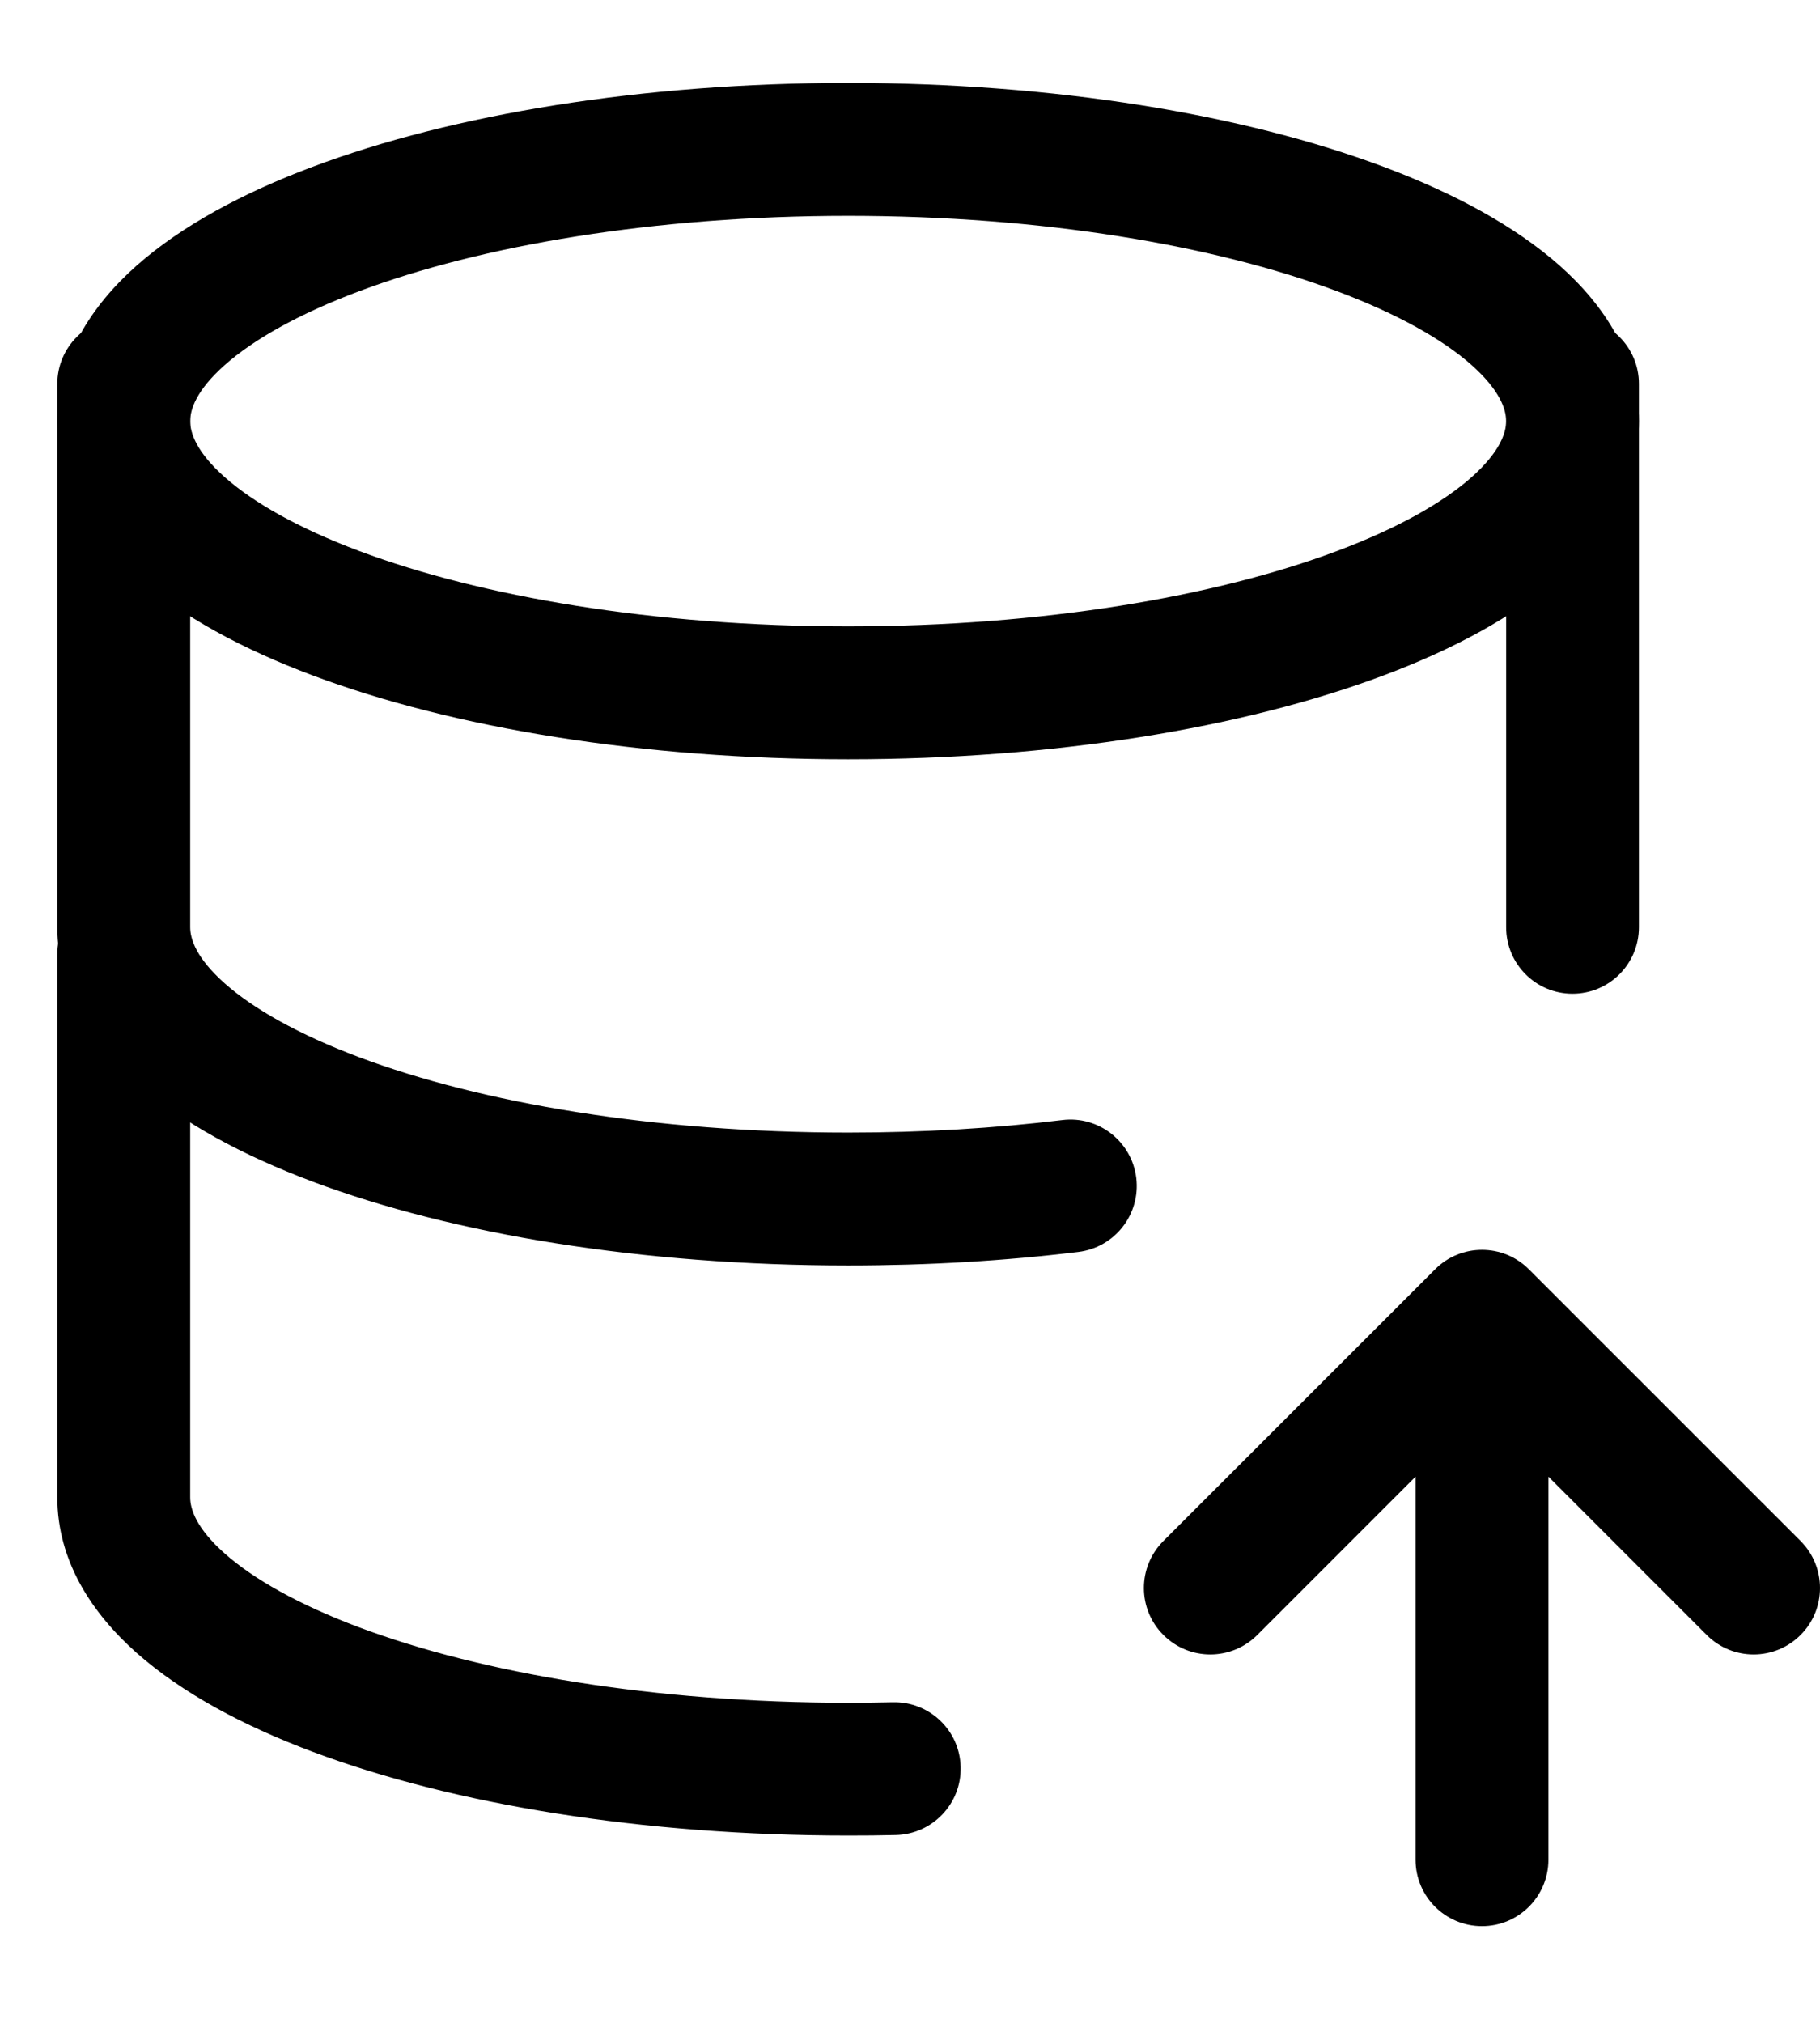 <svg width="18" height="20" viewBox="0 0 18 20" fill="none" xmlns="http://www.w3.org/2000/svg">
<path fill-rule="evenodd" clip-rule="evenodd" d="M3.092 1.649C4.479 1.129 6.352 0.82 8.388 0.82C10.424 0.82 12.297 1.129 13.684 1.649C14.376 1.908 14.981 2.233 15.425 2.626C15.868 3.019 16.209 3.537 16.209 4.164C16.209 4.79 15.868 5.308 15.425 5.701C14.981 6.094 14.376 6.419 13.684 6.678C12.297 7.198 10.424 7.507 8.388 7.507C6.352 7.507 4.479 7.198 3.092 6.678C2.401 6.419 1.796 6.094 1.351 5.701C0.908 5.308 0.567 4.79 0.567 4.164C0.567 3.537 0.908 3.019 1.351 2.626C1.796 2.233 2.401 1.908 3.092 1.649ZM2.223 3.609C1.941 3.859 1.881 4.048 1.881 4.164C1.881 4.279 1.941 4.468 2.223 4.718C2.504 4.967 2.948 5.221 3.553 5.448C4.759 5.9 6.468 6.193 8.388 6.193C10.309 6.193 12.018 5.9 13.223 5.448C13.829 5.221 14.273 4.967 14.554 4.718C14.835 4.468 14.896 4.279 14.896 4.164C14.896 4.048 14.835 3.859 14.554 3.609C14.273 3.36 13.829 3.106 13.223 2.879C12.018 2.427 10.309 2.134 8.388 2.134C6.468 2.134 4.759 2.427 3.553 2.879C2.948 3.106 2.504 3.36 2.223 3.609Z" fill="#000"/>
<path fill-rule="evenodd" clip-rule="evenodd" d="M1.224 3.139C1.587 3.139 1.881 3.433 1.881 3.795V9.168C1.881 9.284 1.941 9.473 2.223 9.723C2.504 9.972 2.948 10.226 3.553 10.453C4.759 10.905 6.468 11.198 8.388 11.198C9.13 11.198 9.841 11.155 10.507 11.074C10.867 11.03 11.194 11.287 11.238 11.647C11.281 12.007 11.025 12.334 10.665 12.378C9.944 12.466 9.18 12.512 8.388 12.512C6.352 12.512 4.479 12.203 3.092 11.683C2.401 11.424 1.796 11.099 1.351 10.706C0.908 10.313 0.567 9.795 0.567 9.168V3.795C0.567 3.433 0.861 3.139 1.224 3.139ZM15.552 3.139C15.915 3.139 16.209 3.433 16.209 3.795V9.168C16.209 9.531 15.915 9.825 15.552 9.825C15.19 9.825 14.896 9.531 14.896 9.168V3.795C14.896 3.433 15.19 3.139 15.552 3.139Z" fill="#000"/>
<path fill-rule="evenodd" clip-rule="evenodd" d="M1.224 8.775C1.587 8.775 1.881 9.069 1.881 9.432V14.805C1.881 14.921 1.941 15.11 2.223 15.36C2.504 15.609 2.948 15.863 3.553 16.09C4.759 16.542 6.468 16.835 8.388 16.835C8.536 16.835 8.683 16.833 8.829 16.83C9.192 16.821 9.493 17.108 9.501 17.471C9.51 17.833 9.223 18.134 8.86 18.143C8.704 18.147 8.546 18.148 8.388 18.148C6.352 18.148 4.479 17.84 3.092 17.32C2.401 17.061 1.796 16.736 1.351 16.342C0.908 15.949 0.567 15.431 0.567 14.805V9.432C0.567 9.069 0.861 8.775 1.224 8.775ZM14.193 12.55C14.449 12.293 14.865 12.293 15.121 12.55L17.808 15.236C18.064 15.493 18.064 15.909 17.808 16.165C17.551 16.422 17.136 16.422 16.879 16.165L15.314 14.6V18.387C15.314 18.75 15.02 19.044 14.657 19.044C14.294 19.044 14 18.75 14 18.387V14.6L12.435 16.165C12.178 16.422 11.762 16.422 11.506 16.165C11.249 15.909 11.249 15.493 11.506 15.236L14.193 12.55Z" fill="#000"/>
</svg>
